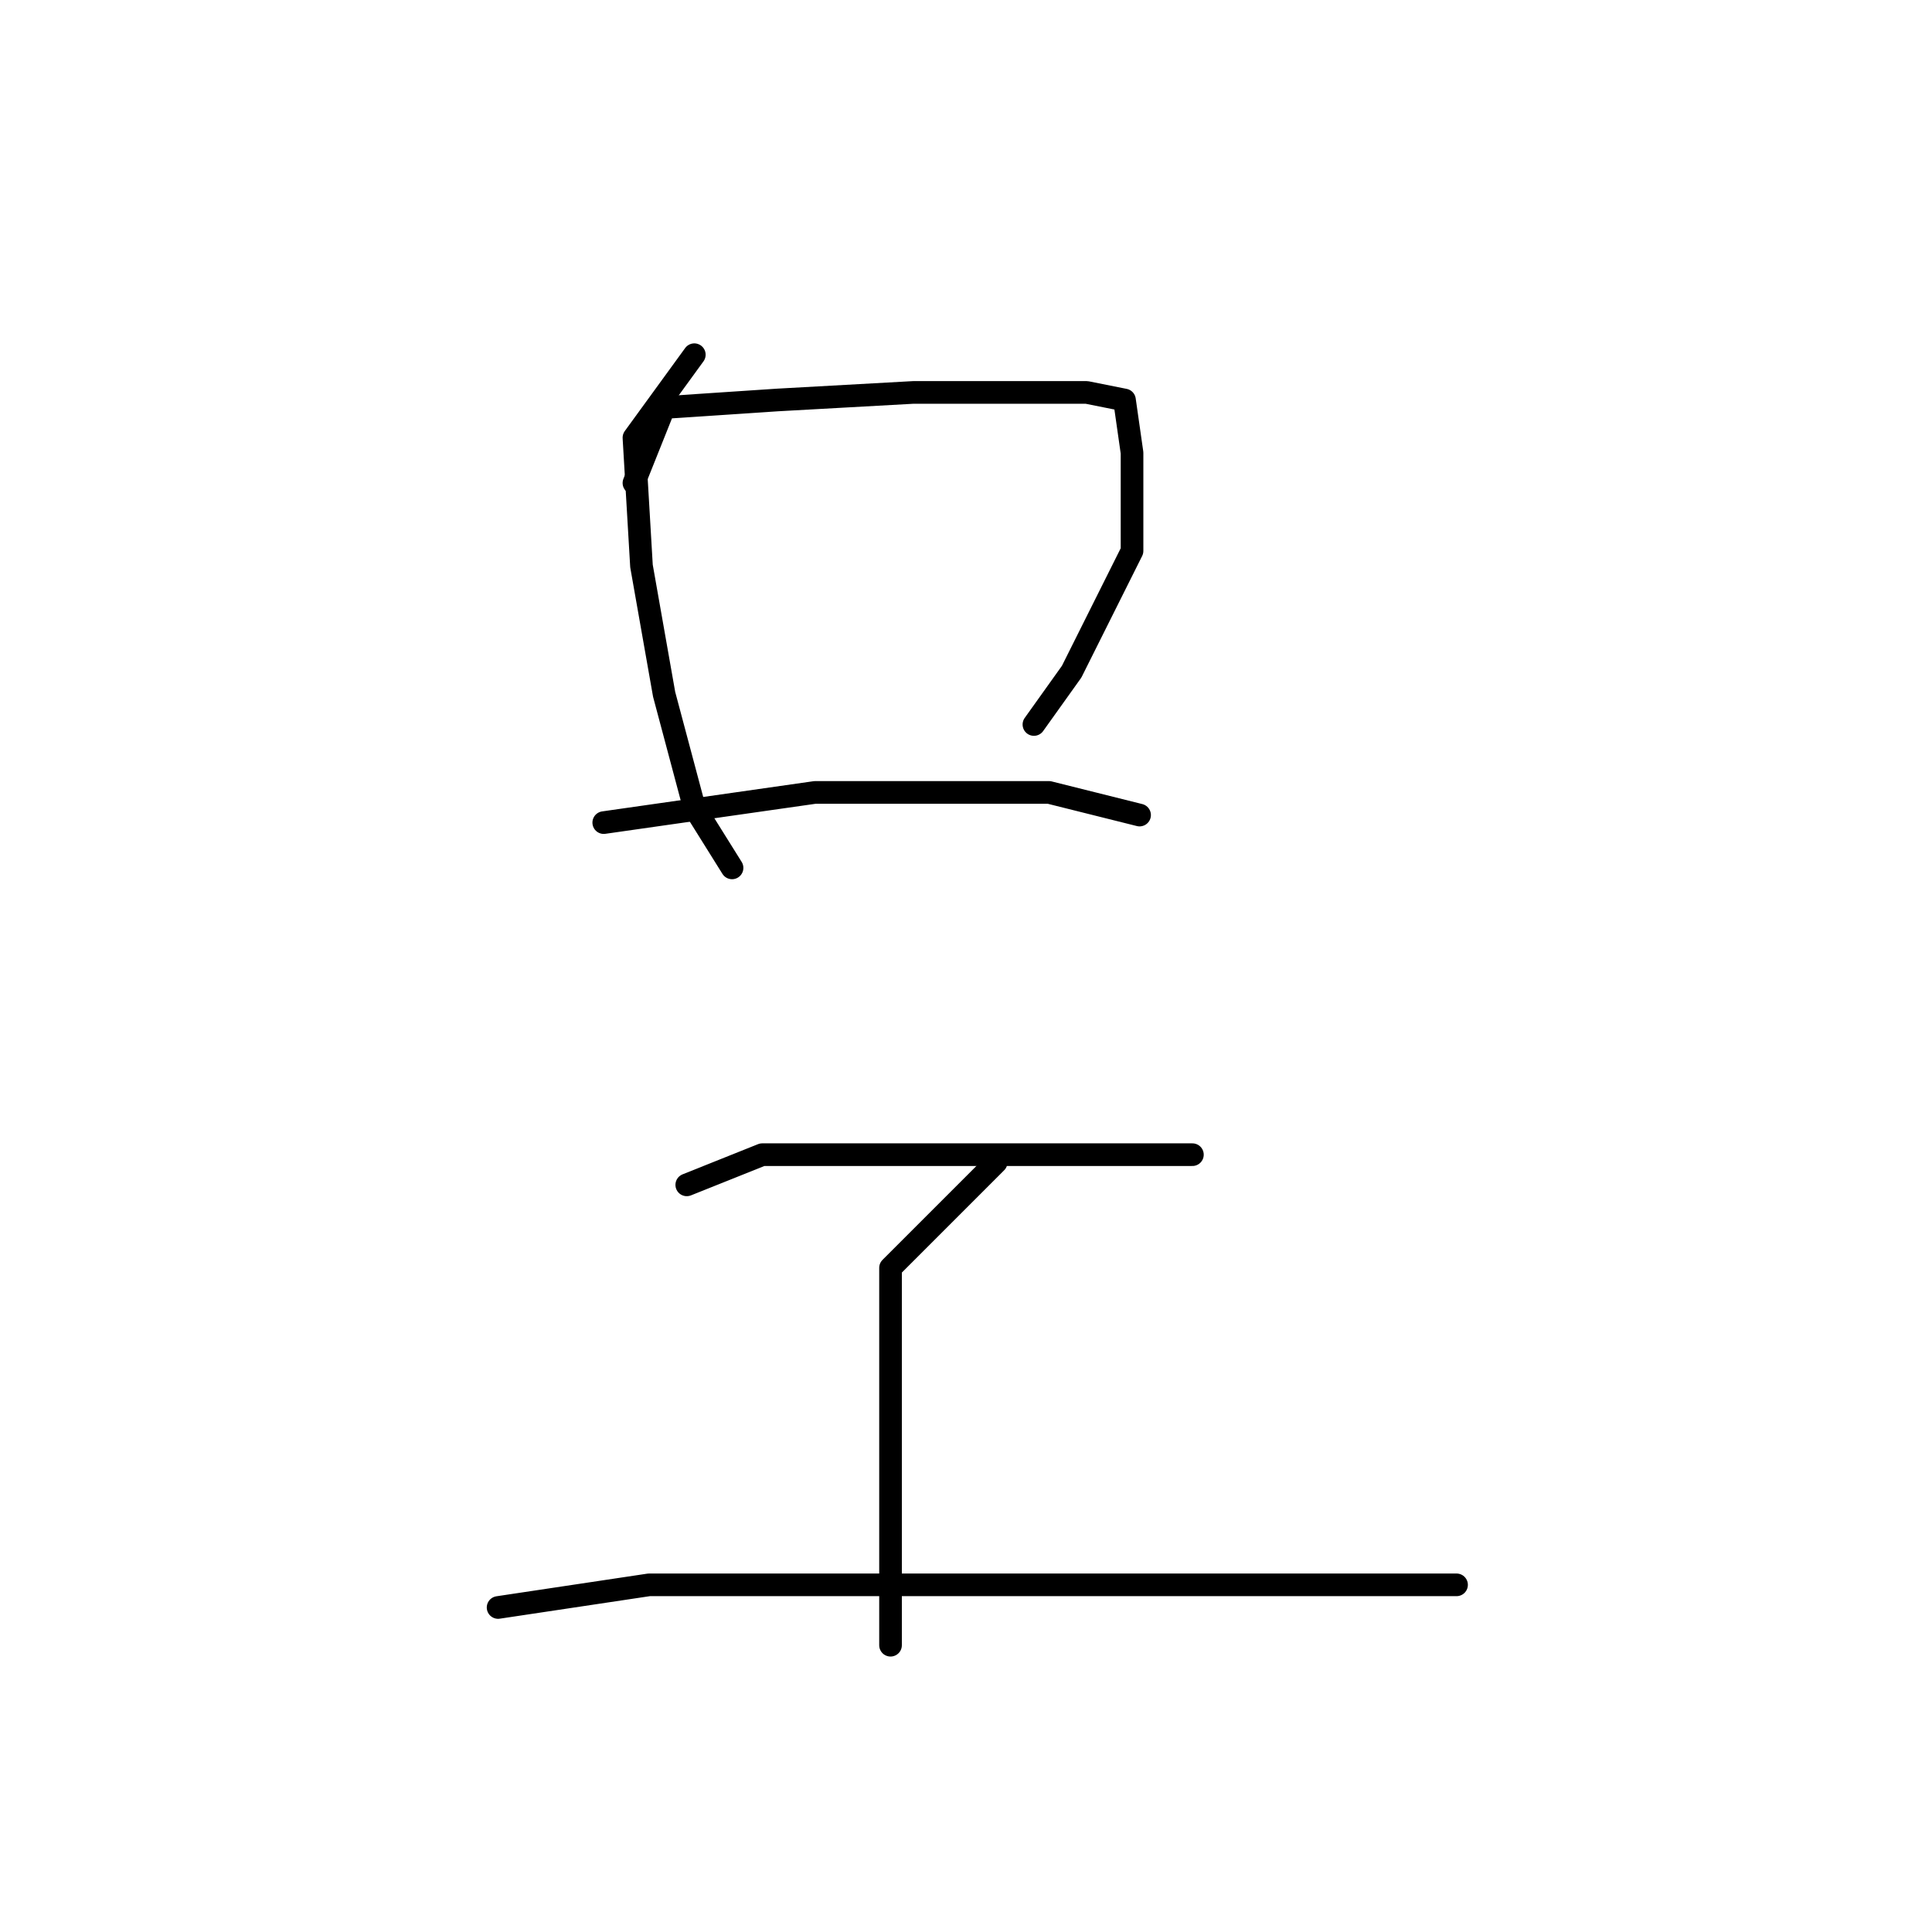 <?xml version="1.0" standalone="no"?>
    <svg width="256" height="256" xmlns="http://www.w3.org/2000/svg" version="1.1">
    <polyline stroke="black" stroke-width="3" stroke-linecap="round" fill="transparent" stroke-linejoin="round" points="92 47 84 58 85 75 88 92 92 107 97 115 97 115 " />
        <polyline stroke="black" stroke-width="3" stroke-linecap="round" fill="transparent" stroke-linejoin="round" points="84 64 88 54 103 53 121 52 135 52 144 52 149 53 150 60 150 73 142 89 137 96 137 96 " />
        <polyline stroke="black" stroke-width="3" stroke-linecap="round" fill="transparent" stroke-linejoin="round" points="80 109 108 105 123 105 139 105 151 108 151 108 " />
        <polyline stroke="black" stroke-width="3" stroke-linecap="round" fill="transparent" stroke-linejoin="round" points="91 157 101 153 115 153 132 153 147 153 157 153 158 153 158 153 " />
        <polyline stroke="black" stroke-width="3" stroke-linecap="round" fill="transparent" stroke-linejoin="round" points="132 154 118 168 118 182 118 197 118 209 118 218 118 218 " />
        <polyline stroke="black" stroke-width="3" stroke-linecap="round" fill="transparent" stroke-linejoin="round" points="66 213 86 210 106 210 133 210 165 210 193 210 193 210 " />
        </svg>